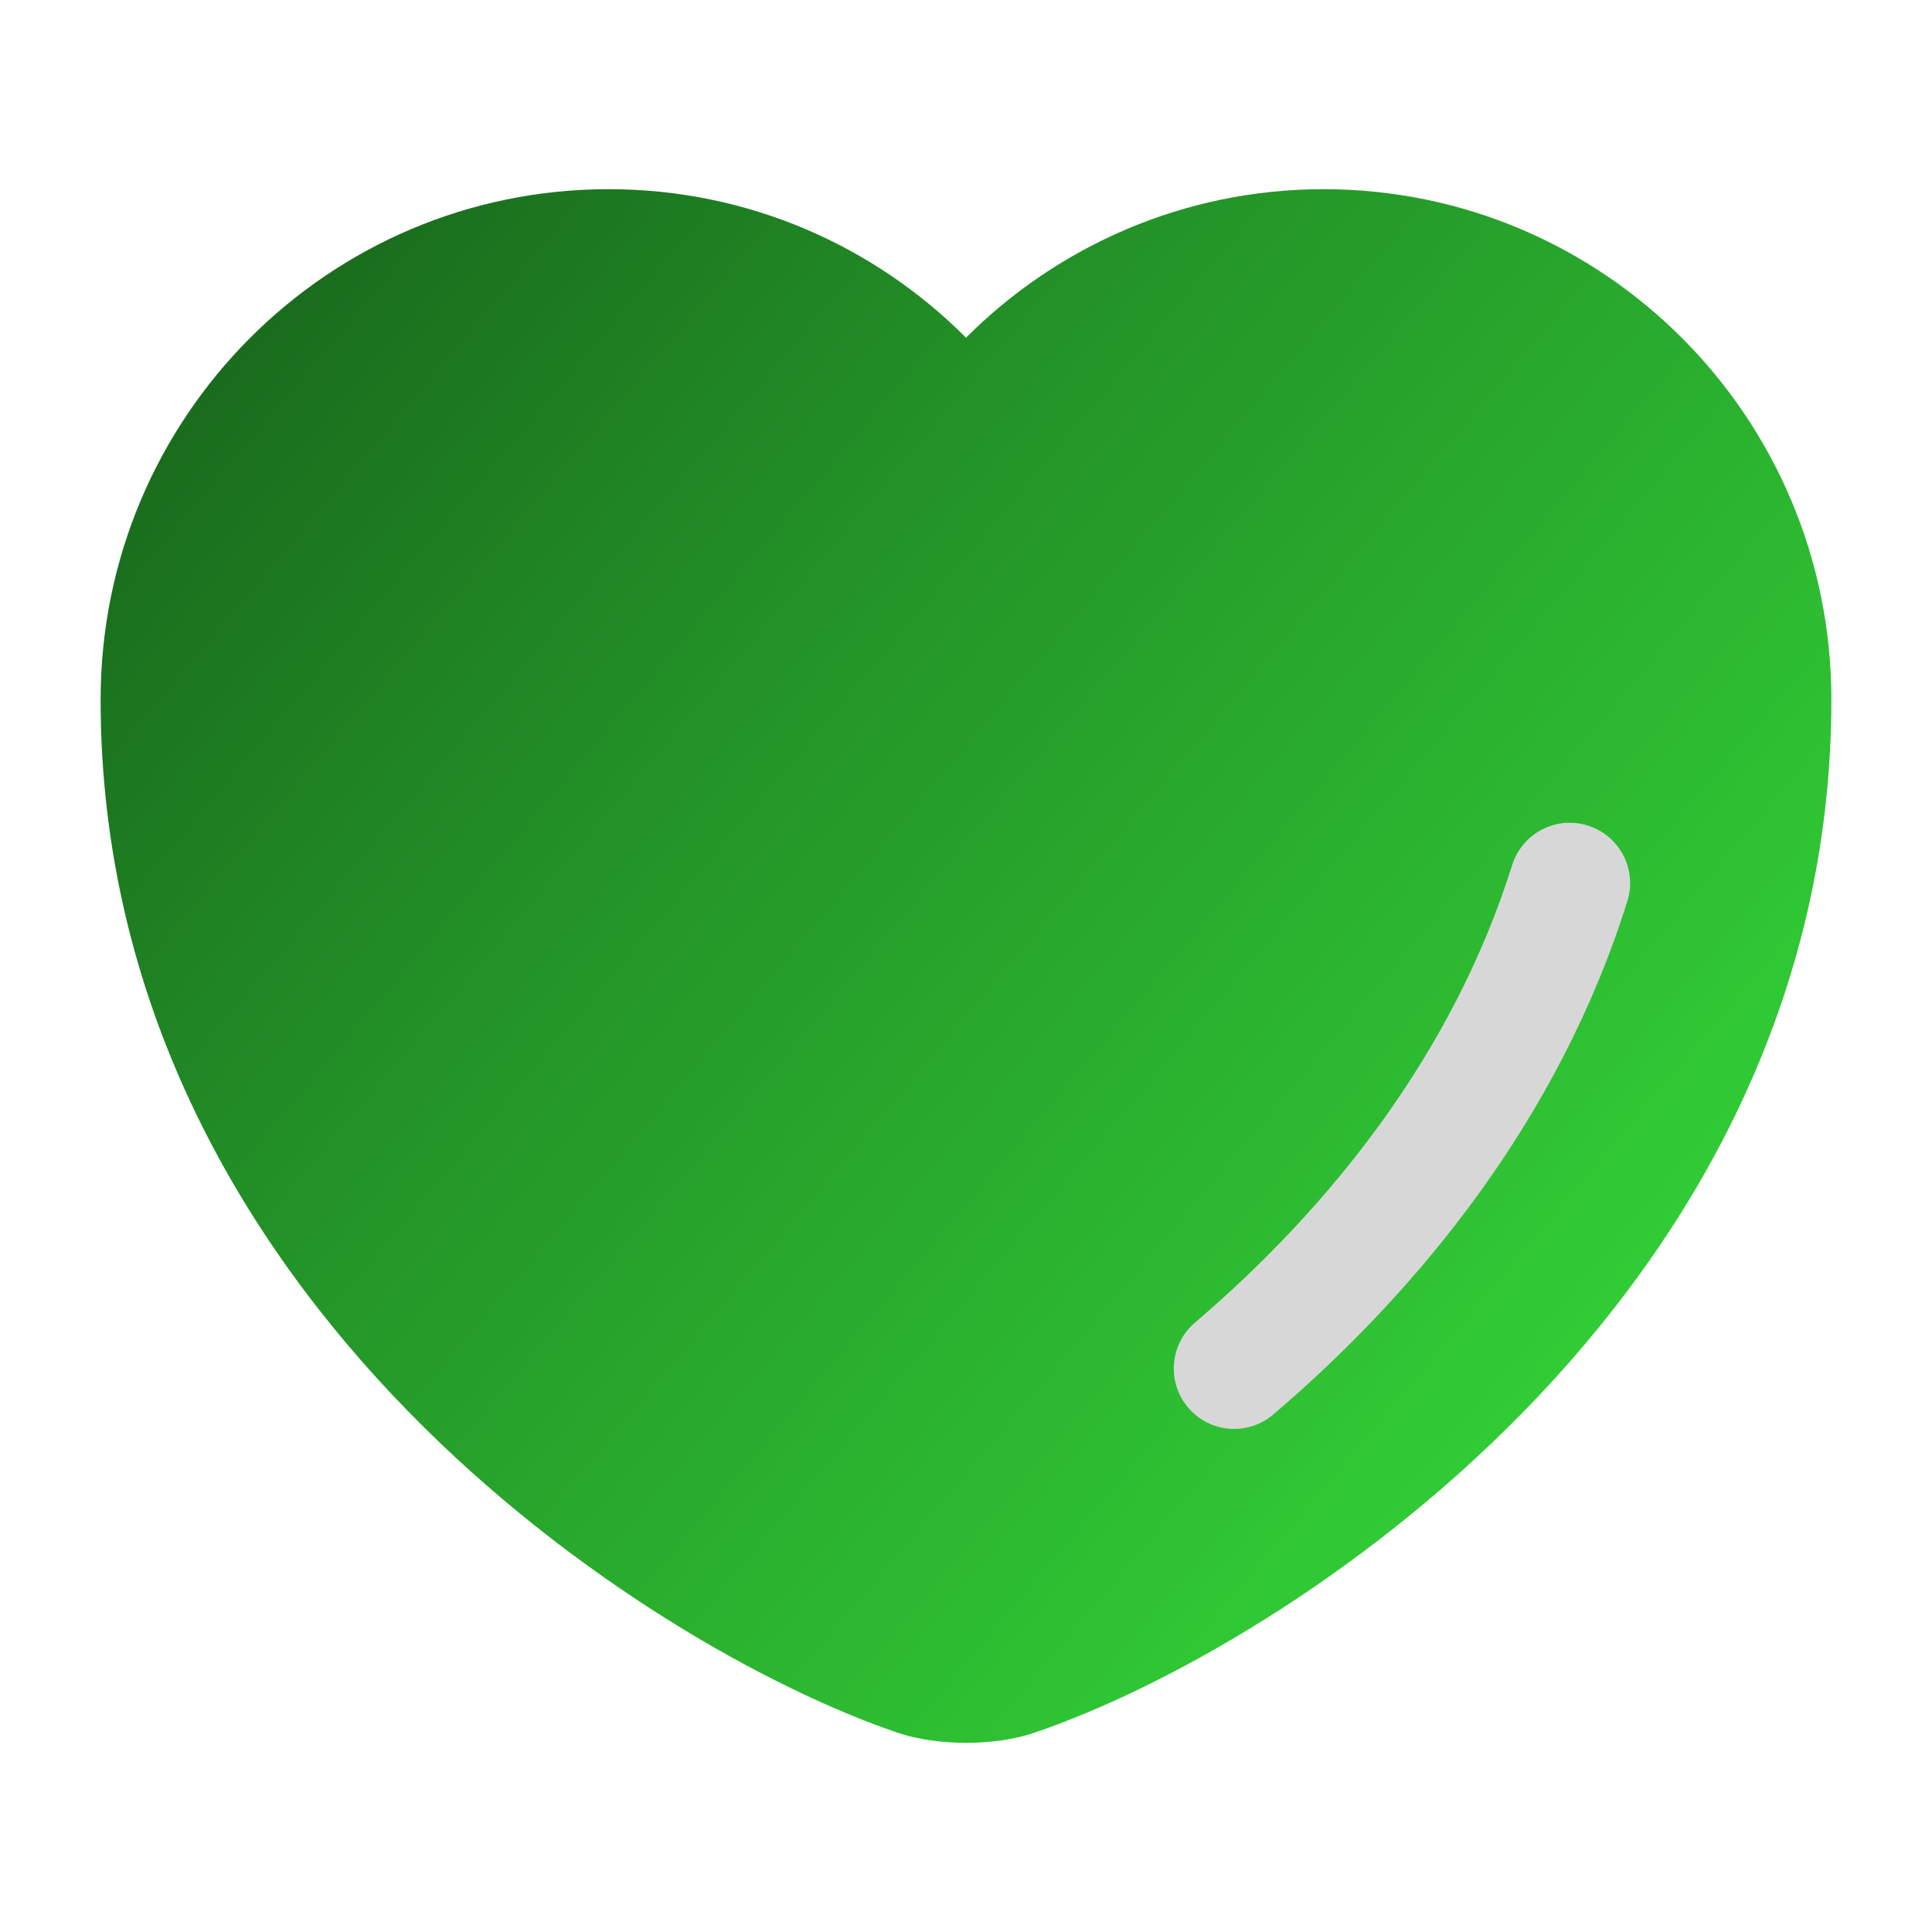 <svg width="150" height="150" viewBox="0 0 150 150" fill="none" xmlns="http://www.w3.org/2000/svg">
<path fill-rule="evenodd" clip-rule="evenodd" d="M7.812 54.313C7.812 32.434 25.452 14.688 47.25 14.688C58.105 14.688 67.904 19.101 75.002 26.218C82.116 19.098 91.951 14.688 102.75 14.688C124.548 14.688 142.188 32.434 142.188 54.313C142.188 77.748 131.317 96.251 118.339 109.548C105.427 122.778 90.147 131.164 80.411 134.492C78.696 135.093 76.733 135.313 75 135.313C73.267 135.313 71.304 135.093 69.589 134.492C59.853 131.164 44.573 122.778 31.661 109.548C18.683 96.251 7.812 77.748 7.812 54.313Z" fill="url(#paint0_linear_62_17)"/>
<path fill-rule="evenodd" clip-rule="evenodd" d="M123.278 64.096C125.748 64.871 127.123 67.501 126.348 69.971C121.049 86.859 110.178 100.16 98.863 109.818C96.894 111.498 93.936 111.264 92.254 109.295C90.574 107.326 90.808 104.368 92.777 102.687C103.184 93.803 112.779 81.899 117.403 67.165C118.178 64.695 120.808 63.321 123.278 64.096Z" fill="#D7D7D7"/>
<defs>
<linearGradient id="paint0_linear_62_17" x1="14.5" y1="19.5" x2="120" y2="108.5" gradientUnits="userSpaceOnUse">
<stop stop-color="#18661B"/>
<stop offset="0.397" stop-color="#239227"/>
<stop offset="1" stop-color="#31CC36"/>
</linearGradient>
</defs>
</svg>
